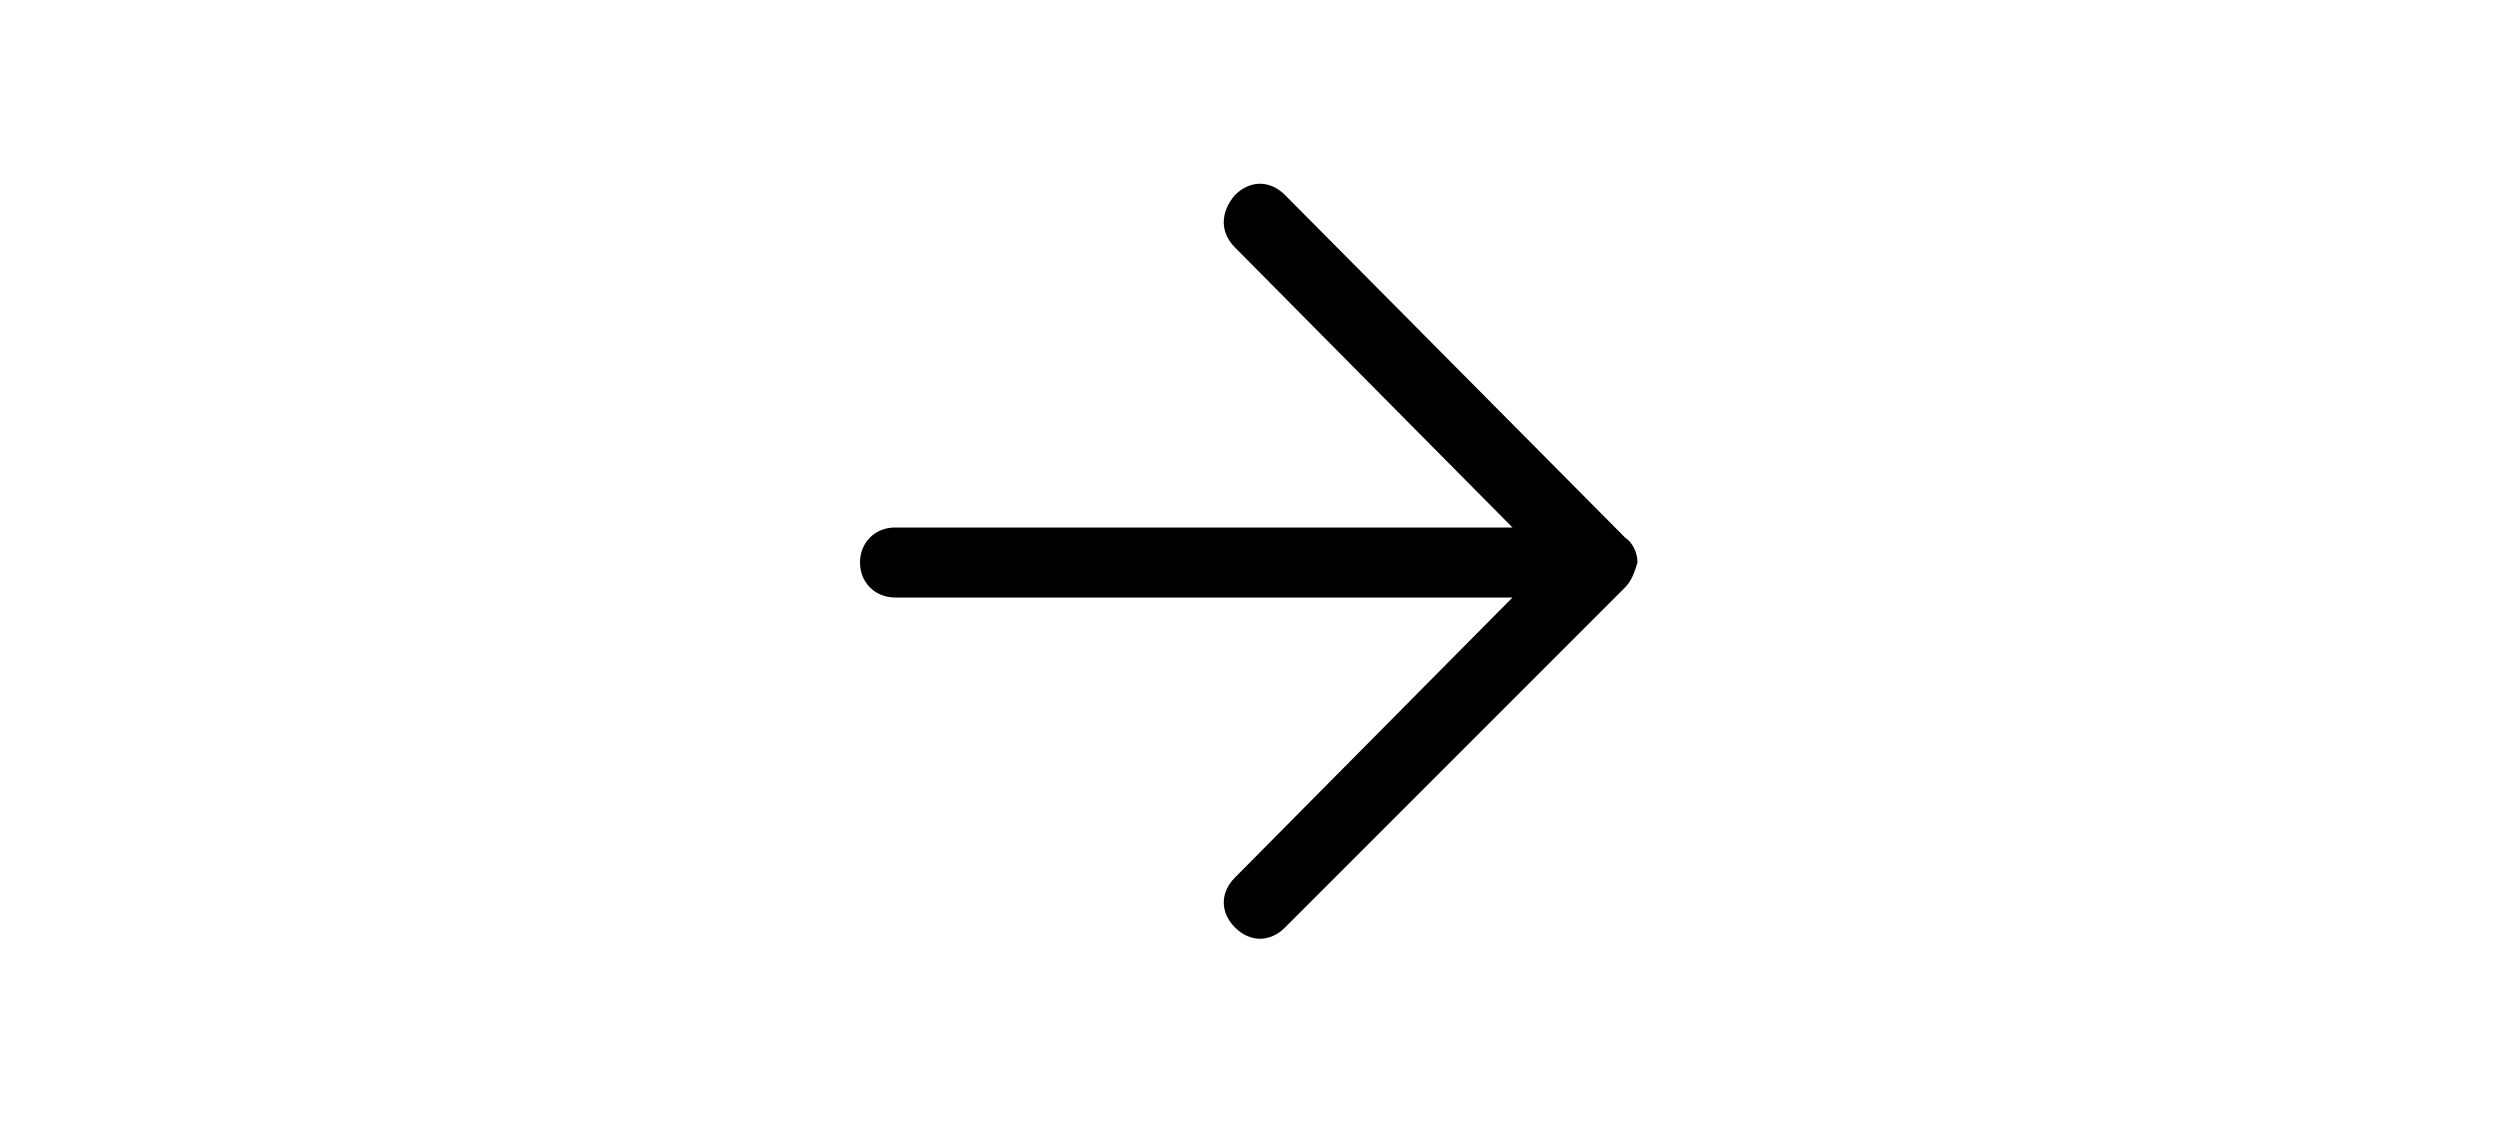 <svg x="0px" y="0px" viewBox="0 30 100 45" style="enable-background:new 0 0 100 100;" xml:space="preserve">
<g>
  <path d="M65,53.5L51.4,67.1c-0.6,0.6-1.4,0.6-2,0s-0.6-1.4,0-2l11.1-11.2H35.8c-0.8,0-1.4-0.6-1.4-1.4c0-0.8,0.6-1.4,1.4-1.4h24.7
    L49.4,39.9c-0.6-0.6-0.6-1.4,0-2.1c0.6-0.6,1.4-0.6,2,0L65,51.5c0.3,0.2,0.5,0.6,0.5,1C65.4,52.8,65.3,53.2,65,53.5z"/>
</g>
</svg>
